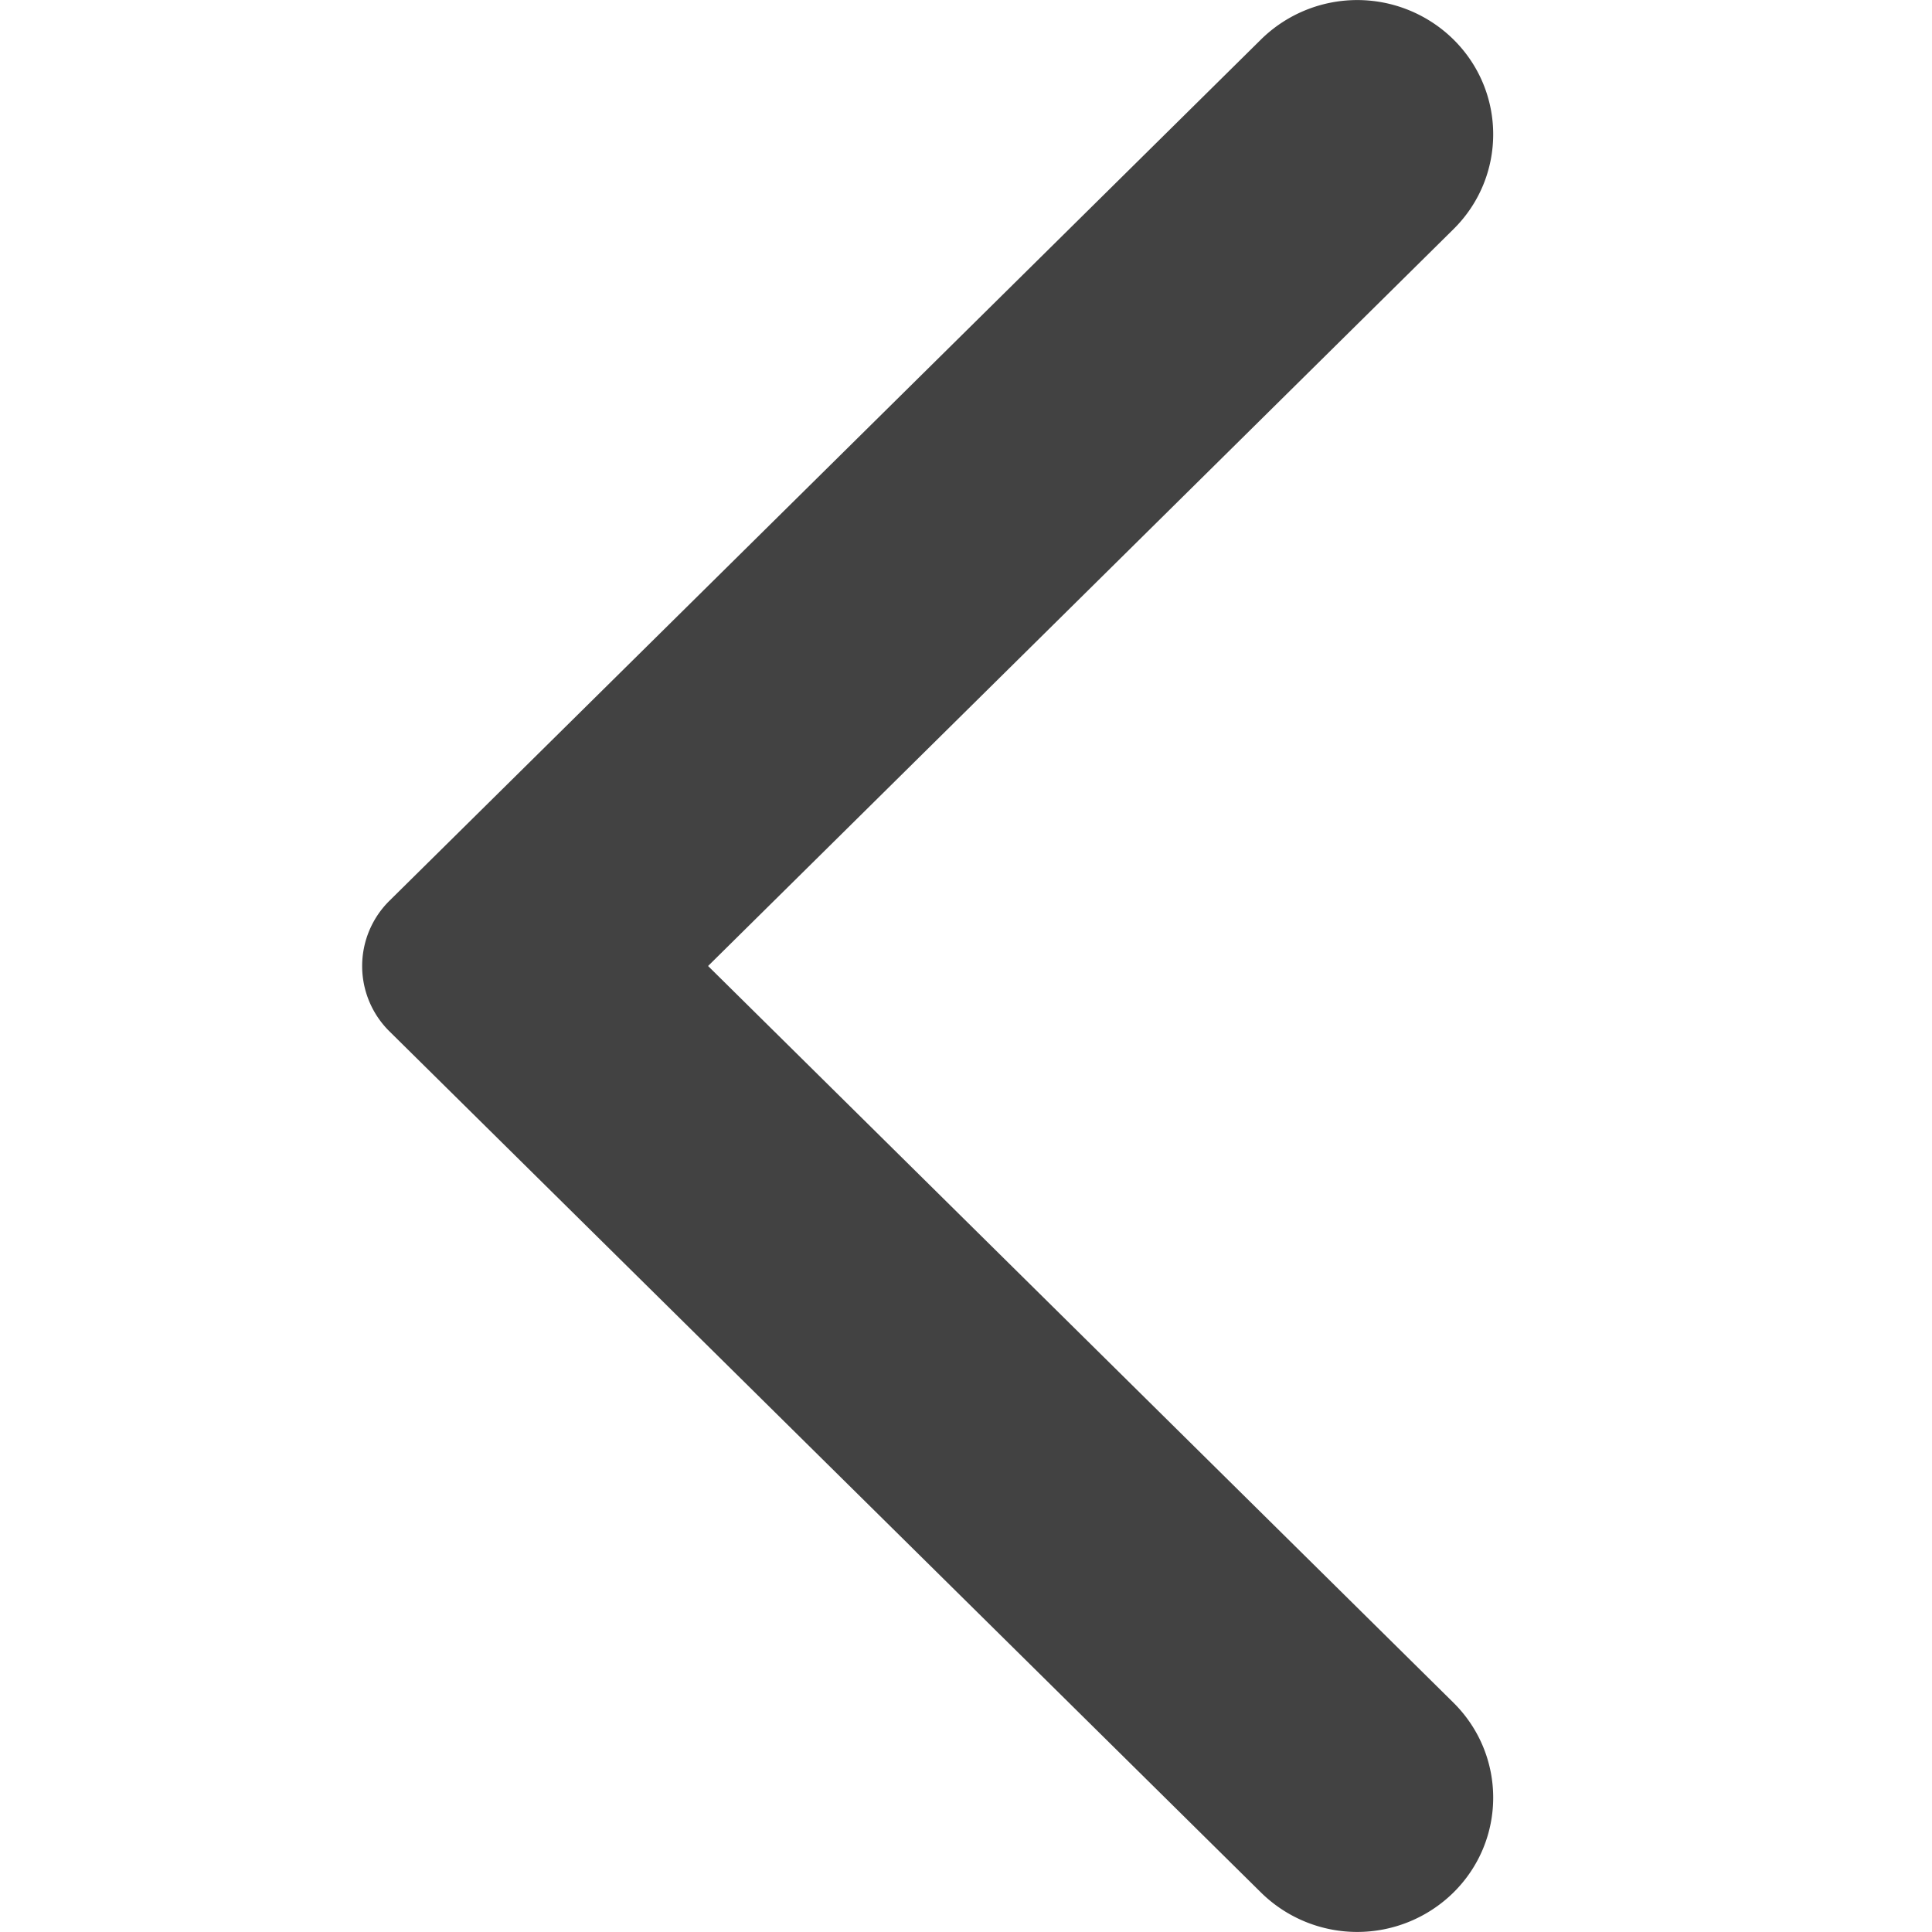 <svg xmlns="http://www.w3.org/2000/svg" width="16" height="16" viewBox="0 0 16 16">
    <g fill="none" fill-rule="evenodd">
        <path d="M0 0h16v16H0z"/>
        <path fill="#424242" d="M10.444 15.674l-7.216-7.13a.76.76 0 0 1 0-1.087L10.444.326a1.136 1.136 0 0 1 1.592 0c.44.434.44 1.139 0 1.573L5.864 8l6.172 6.1c.44.435.44 1.14 0 1.574a1.136 1.136 0 0 1-1.592 0"/>
    </g>
</svg>
